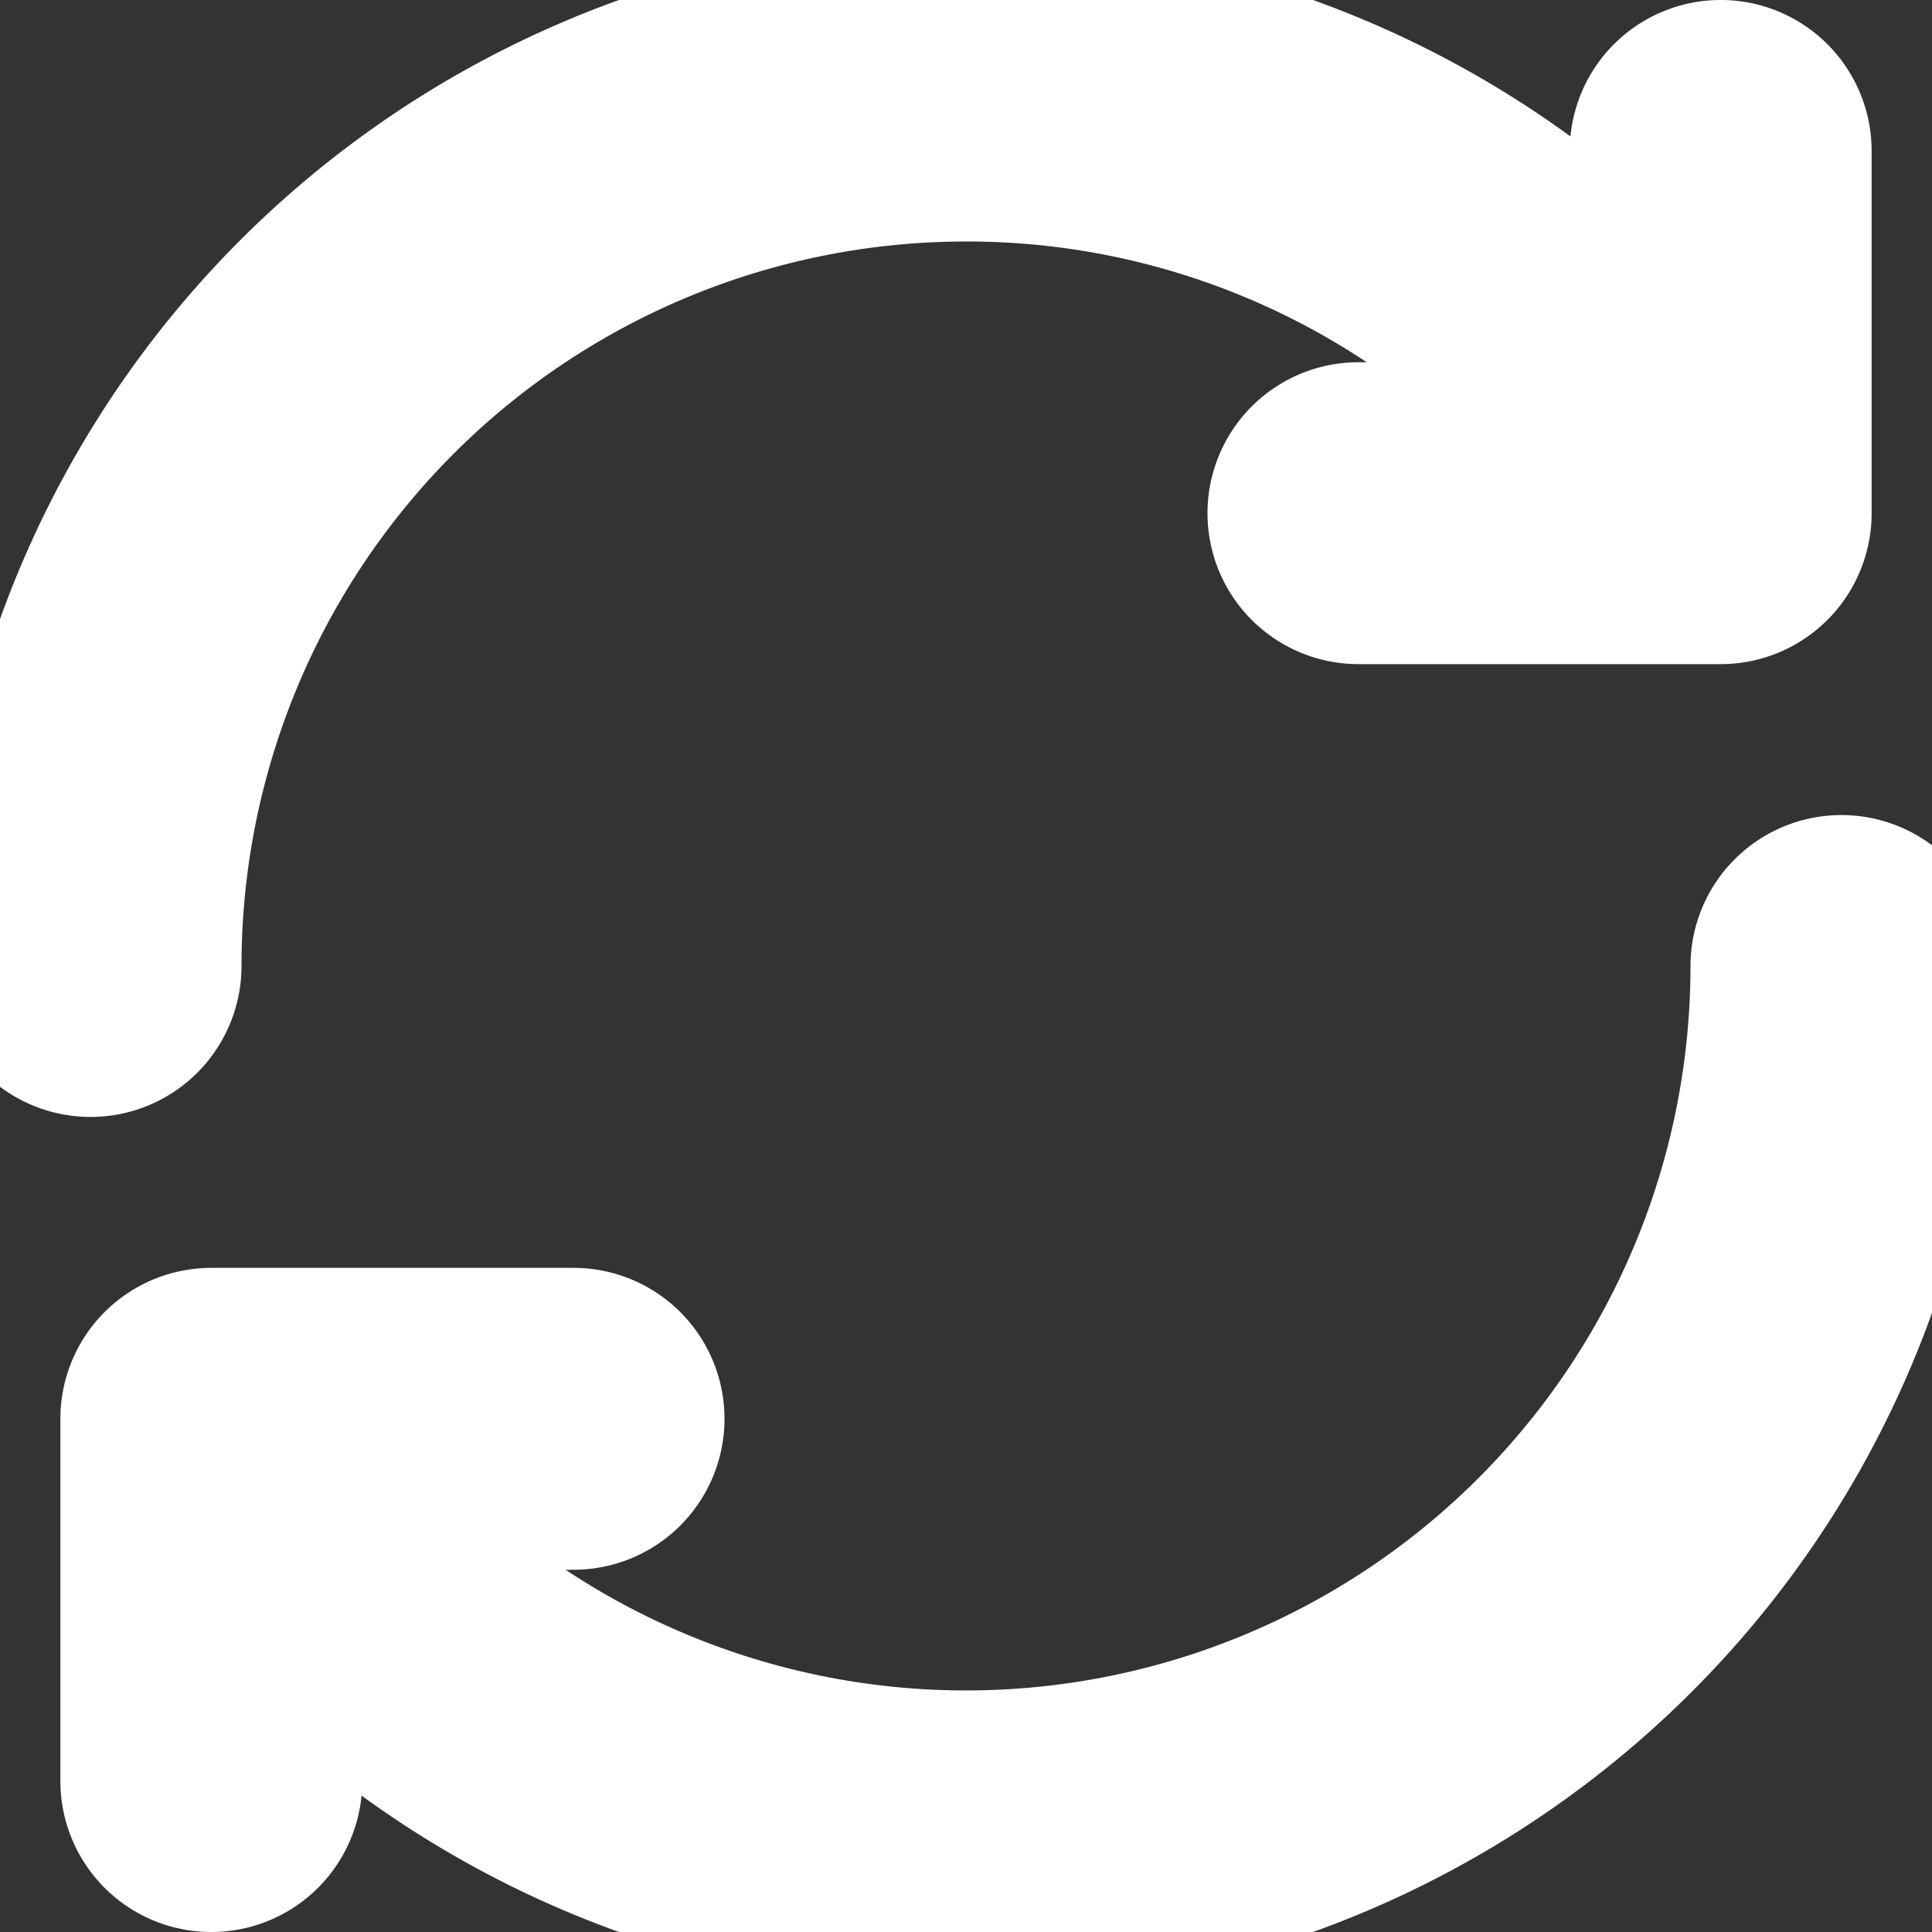 <!DOCTYPE svg PUBLIC "-//W3C//DTD SVG 1.1//EN" "http://www.w3.org/Graphics/SVG/1.1/DTD/svg11.dtd">
<!-- Uploaded to: SVG Repo, www.svgrepo.com, Transformed by: SVG Repo Mixer Tools -->
<svg width="800px" height="800px" viewBox="0 0 16 16" xmlns="http://www.w3.org/2000/svg" fill="none" stroke="#ffffff">
<rect x="0" y="0" width="16" height="16" fill="#333333" stroke="none"/>
<g id="SVGRepo_bgCarrier" stroke-width="0"/>
<g id="SVGRepo_tracerCarrier" stroke-linecap="round" stroke-linejoin="round"/>
<g id="SVGRepo_iconCarrier"> <g fill="#ffffff"> <path d="M8 1.5A6.5 6.5 0 001.5 8 .75.75 0 010 8a8 8 0 0113.5-5.81v-.94a.75.75 0 011.5 0v3a.75.75 0 01-.75.75h-3a.75.75 0 010-1.5h1.44A6.479 6.479 0 008 1.5zM15.25 7.25A.75.75 0 0116 8a8 8 0 01-13.5 5.81v.94a.75.75 0 01-1.5 0v-3a.75.75 0 01.75-.75h3a.75.75 0 010 1.5H3.31A6.5 6.5 0 0014.5 8a.75.75 0 01.75-.75z"/> </g> </g>
</svg>